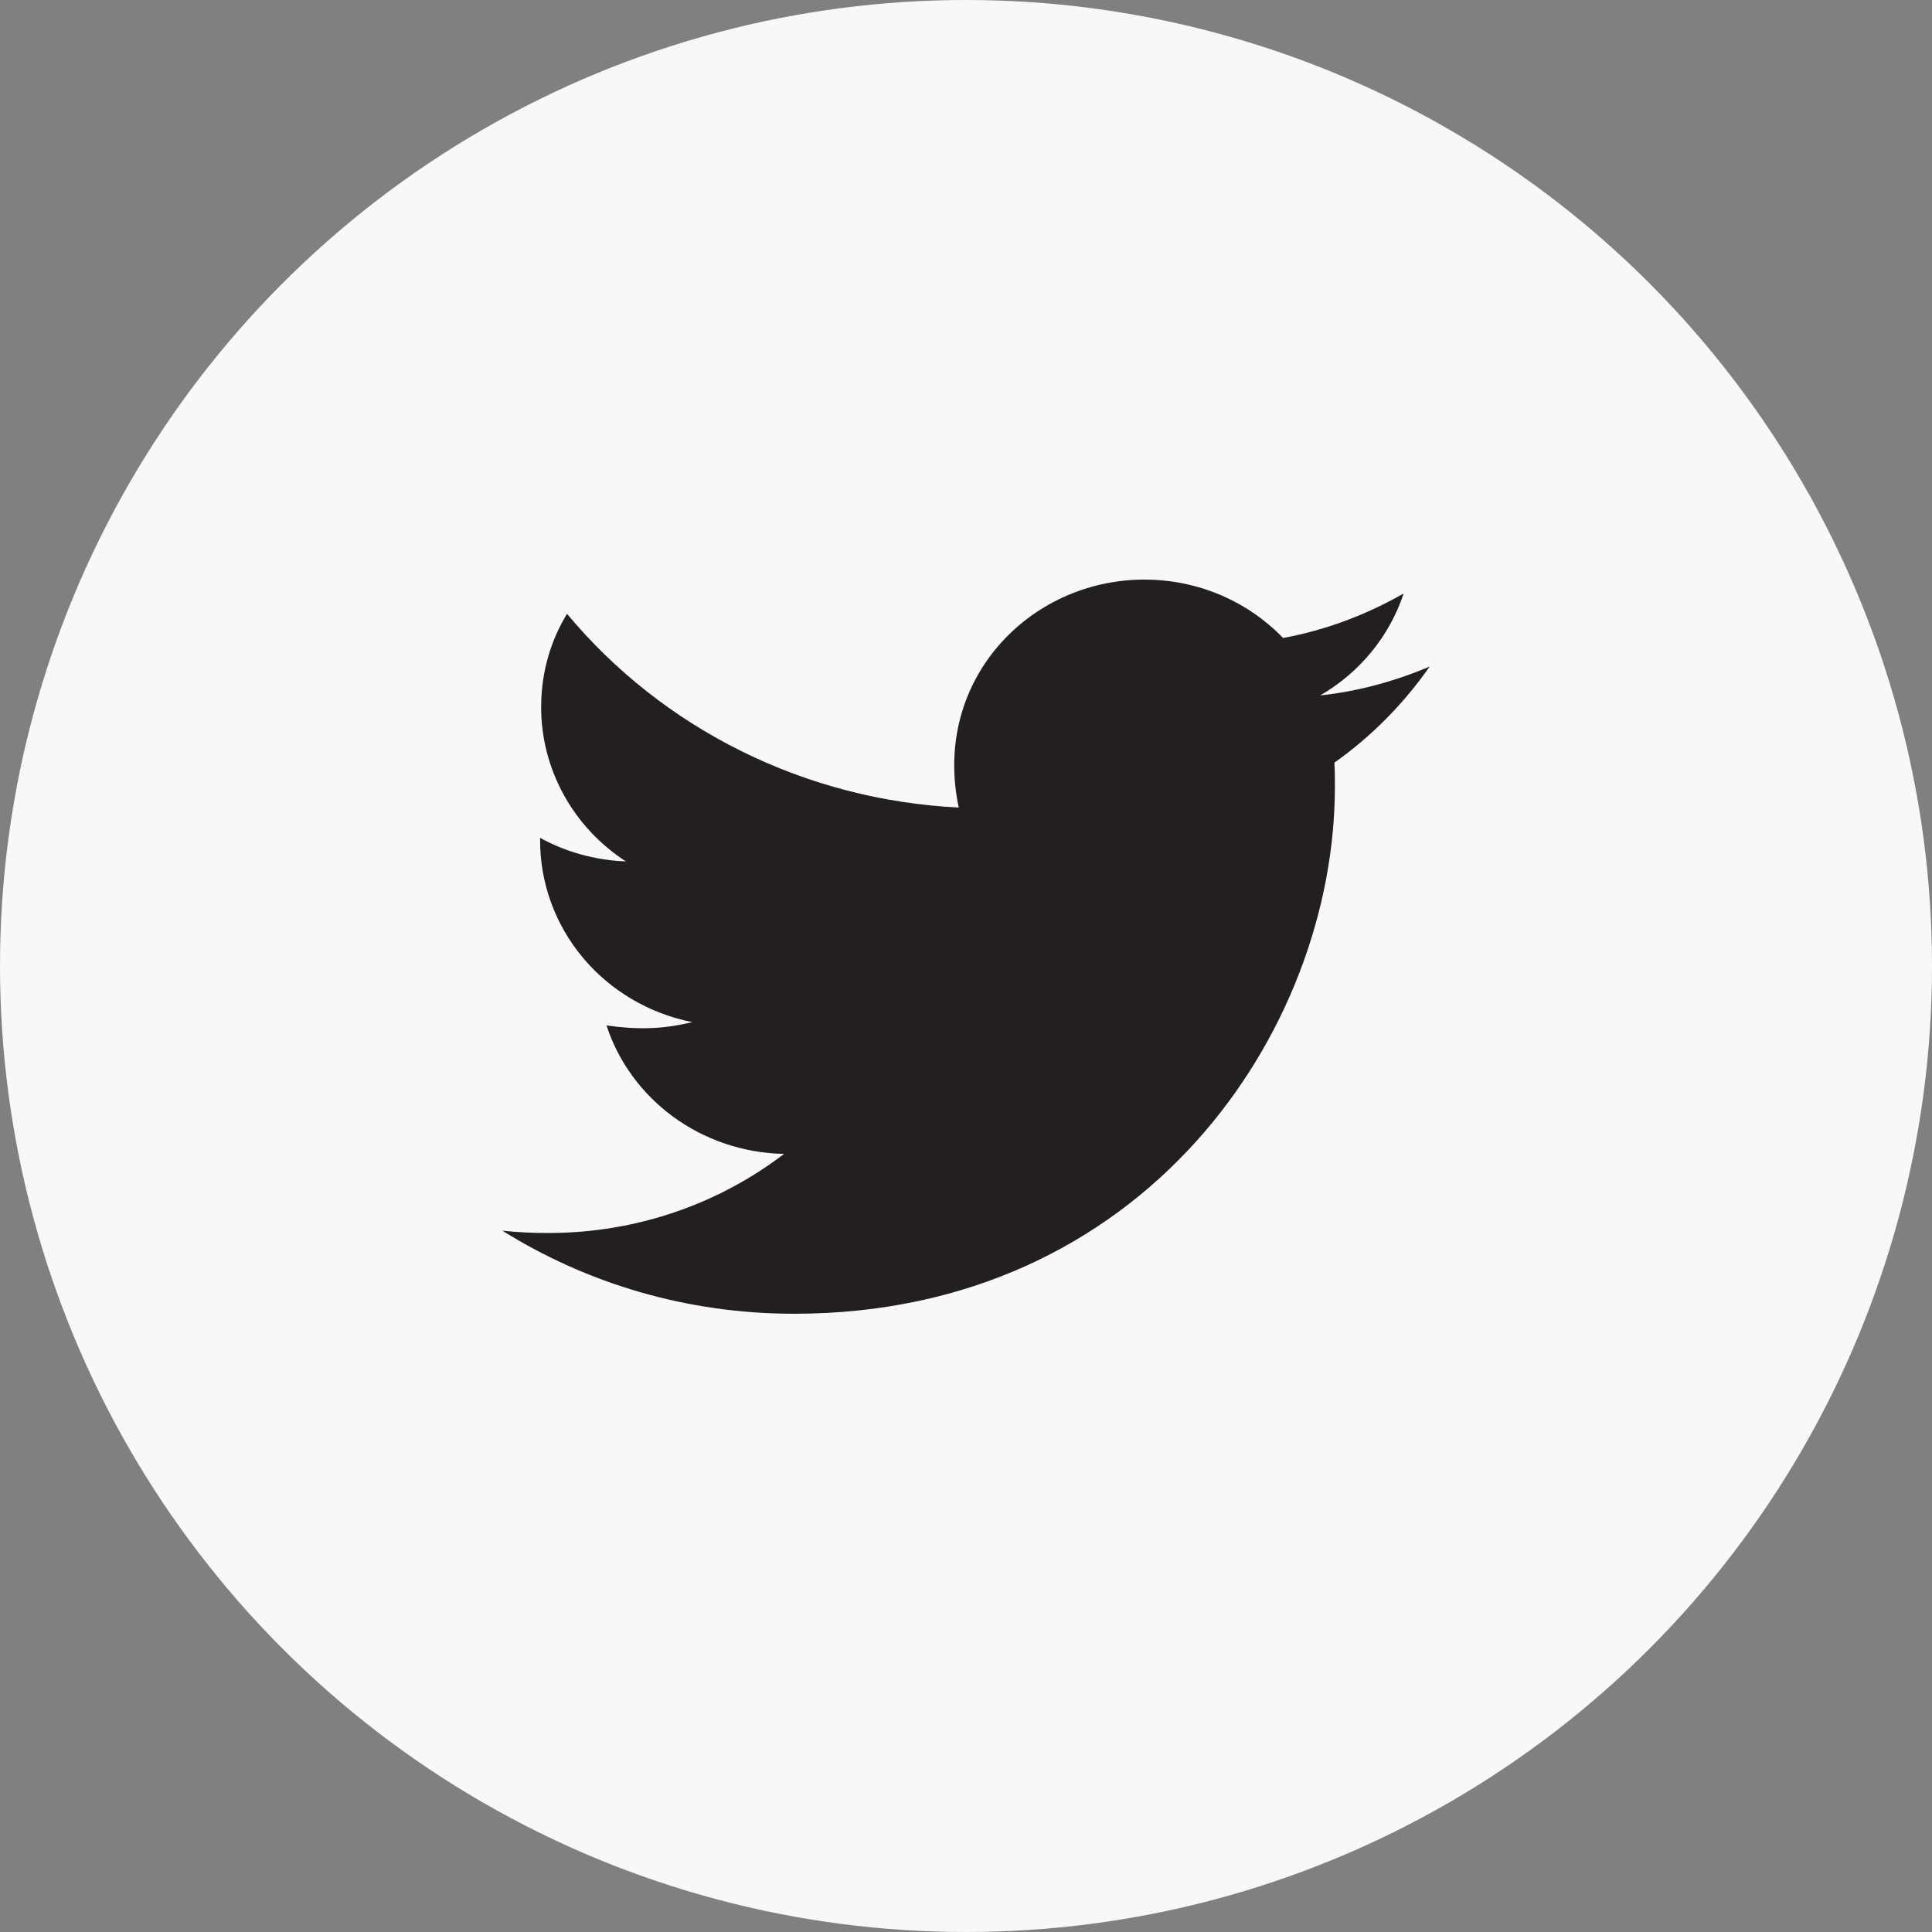 <svg width="50" height="50" viewBox="0 0 50 50" fill="none" xmlns="http://www.w3.org/2000/svg">
<rect x="0" y="0" width="50" height="50" fill="#808080" stroke="none"/>
<circle opacity="0.94" cx="25" cy="25" r="25" fill="white"/>
<path d="M34.534 19.737C34.547 19.94 34.547 20.152 34.547 20.359C34.547 26.698 29.598 34 20.553 34C17.764 34 15.178 33.21 13 31.849C13.399 31.893 13.779 31.91 14.187 31.91C16.489 31.91 18.605 31.15 20.292 29.863C18.131 29.82 16.316 28.438 15.696 26.538C16.453 26.646 17.135 26.646 17.914 26.452C16.802 26.231 15.802 25.642 15.084 24.784C14.367 23.926 13.976 22.852 13.978 21.745V21.684C14.629 22.043 15.395 22.263 16.197 22.293C15.523 21.855 14.97 21.262 14.588 20.566C14.206 19.87 14.005 19.093 14.005 18.303C14.005 17.41 14.244 16.593 14.674 15.885C15.908 17.368 17.449 18.58 19.196 19.444C20.942 20.308 22.856 20.803 24.812 20.899C24.117 17.638 26.614 15 29.615 15C31.032 15 32.307 15.579 33.206 16.511C34.317 16.308 35.38 15.902 36.327 15.358C35.96 16.468 35.189 17.405 34.167 17.997C35.158 17.893 36.115 17.625 37 17.25C36.331 18.208 35.495 19.059 34.534 19.737Z" fill="#231F20"/>
</svg>
